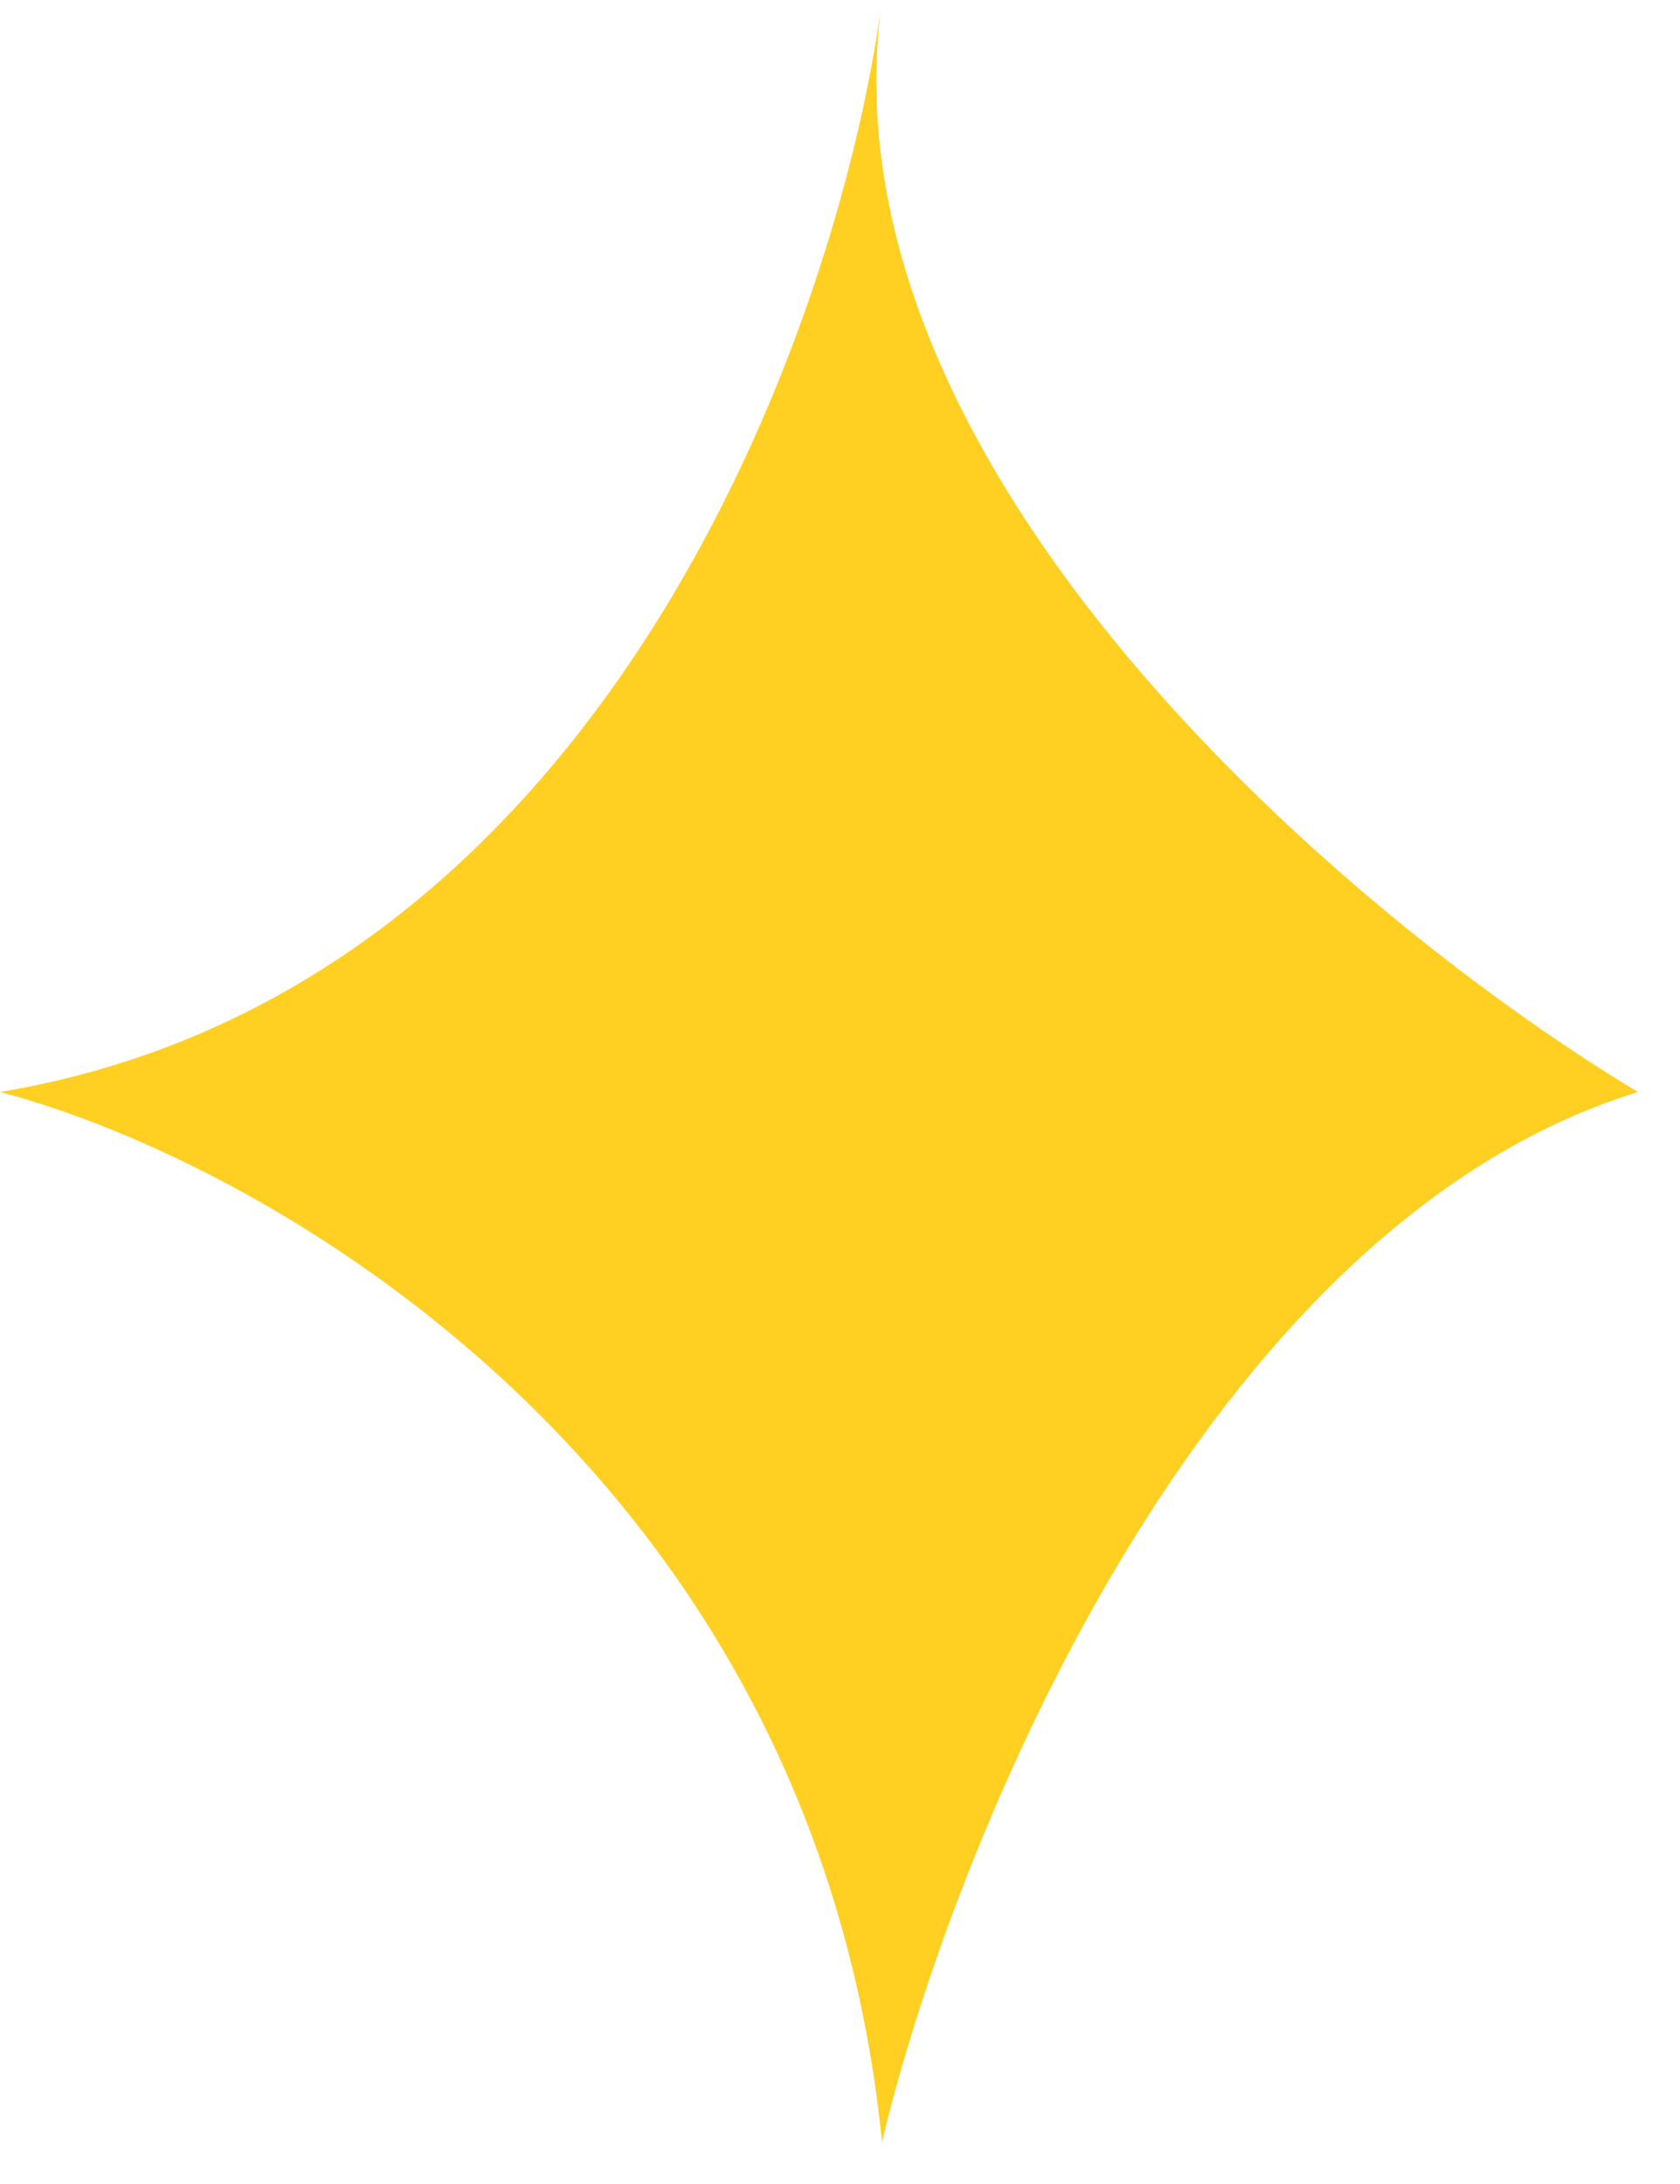 <svg width="20" height="26" viewBox="0 0 20 26" fill="none" xmlns="http://www.w3.org/2000/svg">
<path d="M10.5 25.5C9.7 17.5 3.167 13.833 0 13C7.134 11.811 9.948 3.98 10.486 0.107C10.49 0.071 10.495 0.036 10.5 0C10.495 0.035 10.491 0.071 10.486 0.107C9.782 5.669 16.188 11.013 19.5 13C14.3 14.6 11.333 22 10.5 25.5Z" fill="#FFCF22"/>
</svg>
